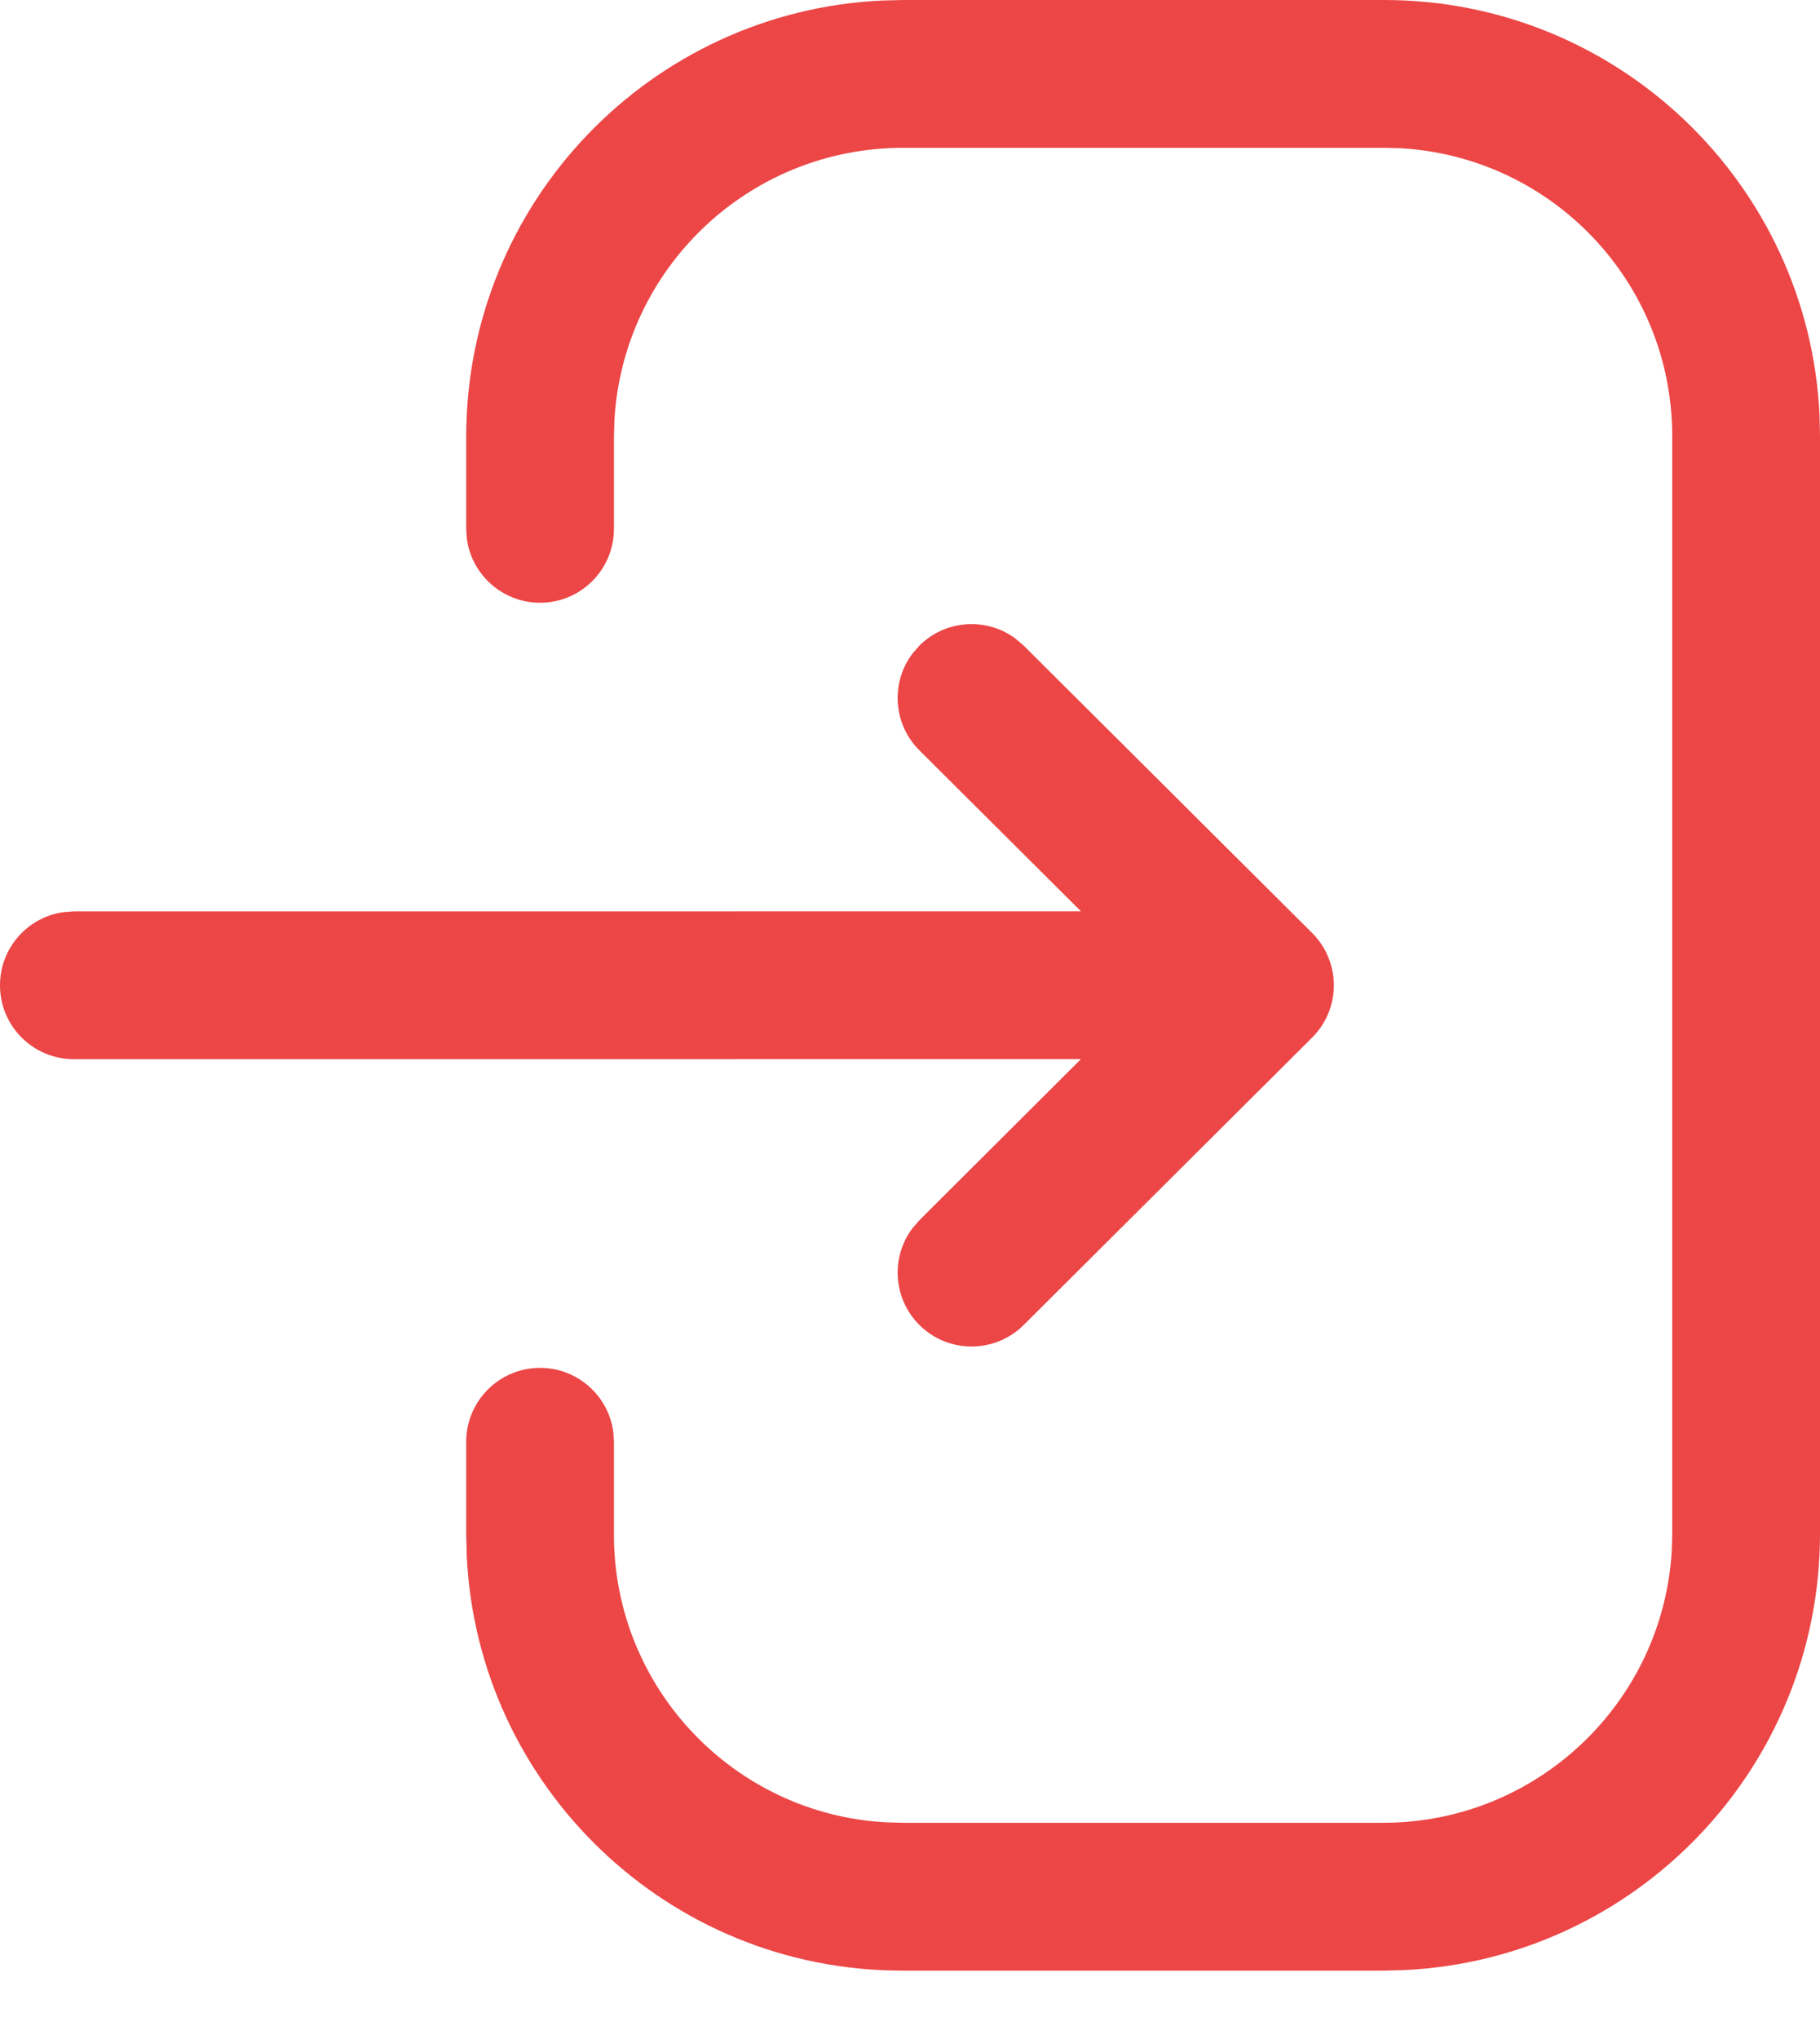 <svg width="25" height="28" viewBox="0 0 25 28" fill="none" xmlns="http://www.w3.org/2000/svg">
<path d="M19.013 0C22.225 0 24.846 2.529 24.994 5.705L25 5.987V21.06C25 24.279 22.465 26.907 19.282 27.054L18.999 27.061H12.39C9.181 27.061 6.562 24.535 6.411 21.364L6.404 21.074V19.799C6.404 19.239 6.858 18.784 7.419 18.784C7.932 18.784 8.357 19.166 8.424 19.661L8.433 19.799V21.074C8.433 23.181 10.081 24.904 12.157 25.024L12.39 25.031H18.999C21.114 25.031 22.843 23.378 22.964 21.293L22.97 21.06V5.987C22.97 3.879 21.323 2.157 19.245 2.036L19.013 2.03H12.405C10.289 2.03 8.561 3.682 8.44 5.766L8.433 5.999V7.262C8.433 7.822 7.979 8.277 7.419 8.277C6.905 8.277 6.48 7.895 6.413 7.399L6.404 7.262V5.999C6.404 2.78 8.938 0.154 12.122 0.007L12.405 0H19.013ZM13.947 8.768L14.062 8.866L18.023 12.811C18.056 12.844 18.086 12.878 18.113 12.914L18.023 12.811C18.073 12.861 18.117 12.915 18.154 12.971C18.168 12.992 18.18 13.013 18.193 13.035C18.201 13.049 18.208 13.063 18.215 13.077C18.229 13.105 18.242 13.134 18.253 13.164C18.26 13.18 18.265 13.195 18.27 13.21C18.279 13.238 18.288 13.268 18.295 13.297C18.299 13.314 18.302 13.329 18.305 13.345C18.31 13.373 18.314 13.401 18.317 13.43C18.319 13.45 18.32 13.47 18.321 13.49C18.321 13.503 18.322 13.517 18.322 13.53L18.321 13.569C18.32 13.589 18.319 13.61 18.317 13.631L18.322 13.53C18.322 13.594 18.316 13.655 18.305 13.716C18.302 13.731 18.299 13.747 18.295 13.763C18.288 13.794 18.279 13.824 18.269 13.854C18.264 13.868 18.259 13.882 18.254 13.896C18.242 13.925 18.23 13.953 18.217 13.98C18.21 13.995 18.202 14.01 18.193 14.025C18.178 14.052 18.162 14.078 18.145 14.103C18.137 14.114 18.13 14.125 18.122 14.135C18.089 14.179 18.058 14.214 18.024 14.248L18.023 14.249L14.062 18.195C13.664 18.59 13.022 18.589 12.626 18.192C12.267 17.831 12.235 17.267 12.531 16.87L12.629 16.757L14.848 14.544L1.015 14.545C0.454 14.545 0 14.091 0 13.53C0 13.016 0.382 12.592 0.877 12.525L1.015 12.515L14.848 12.514L12.629 10.304C12.268 9.944 12.234 9.38 12.528 8.983L12.626 8.869C12.986 8.508 13.55 8.474 13.947 8.768Z" fill="#EC4646"/>
</svg>
